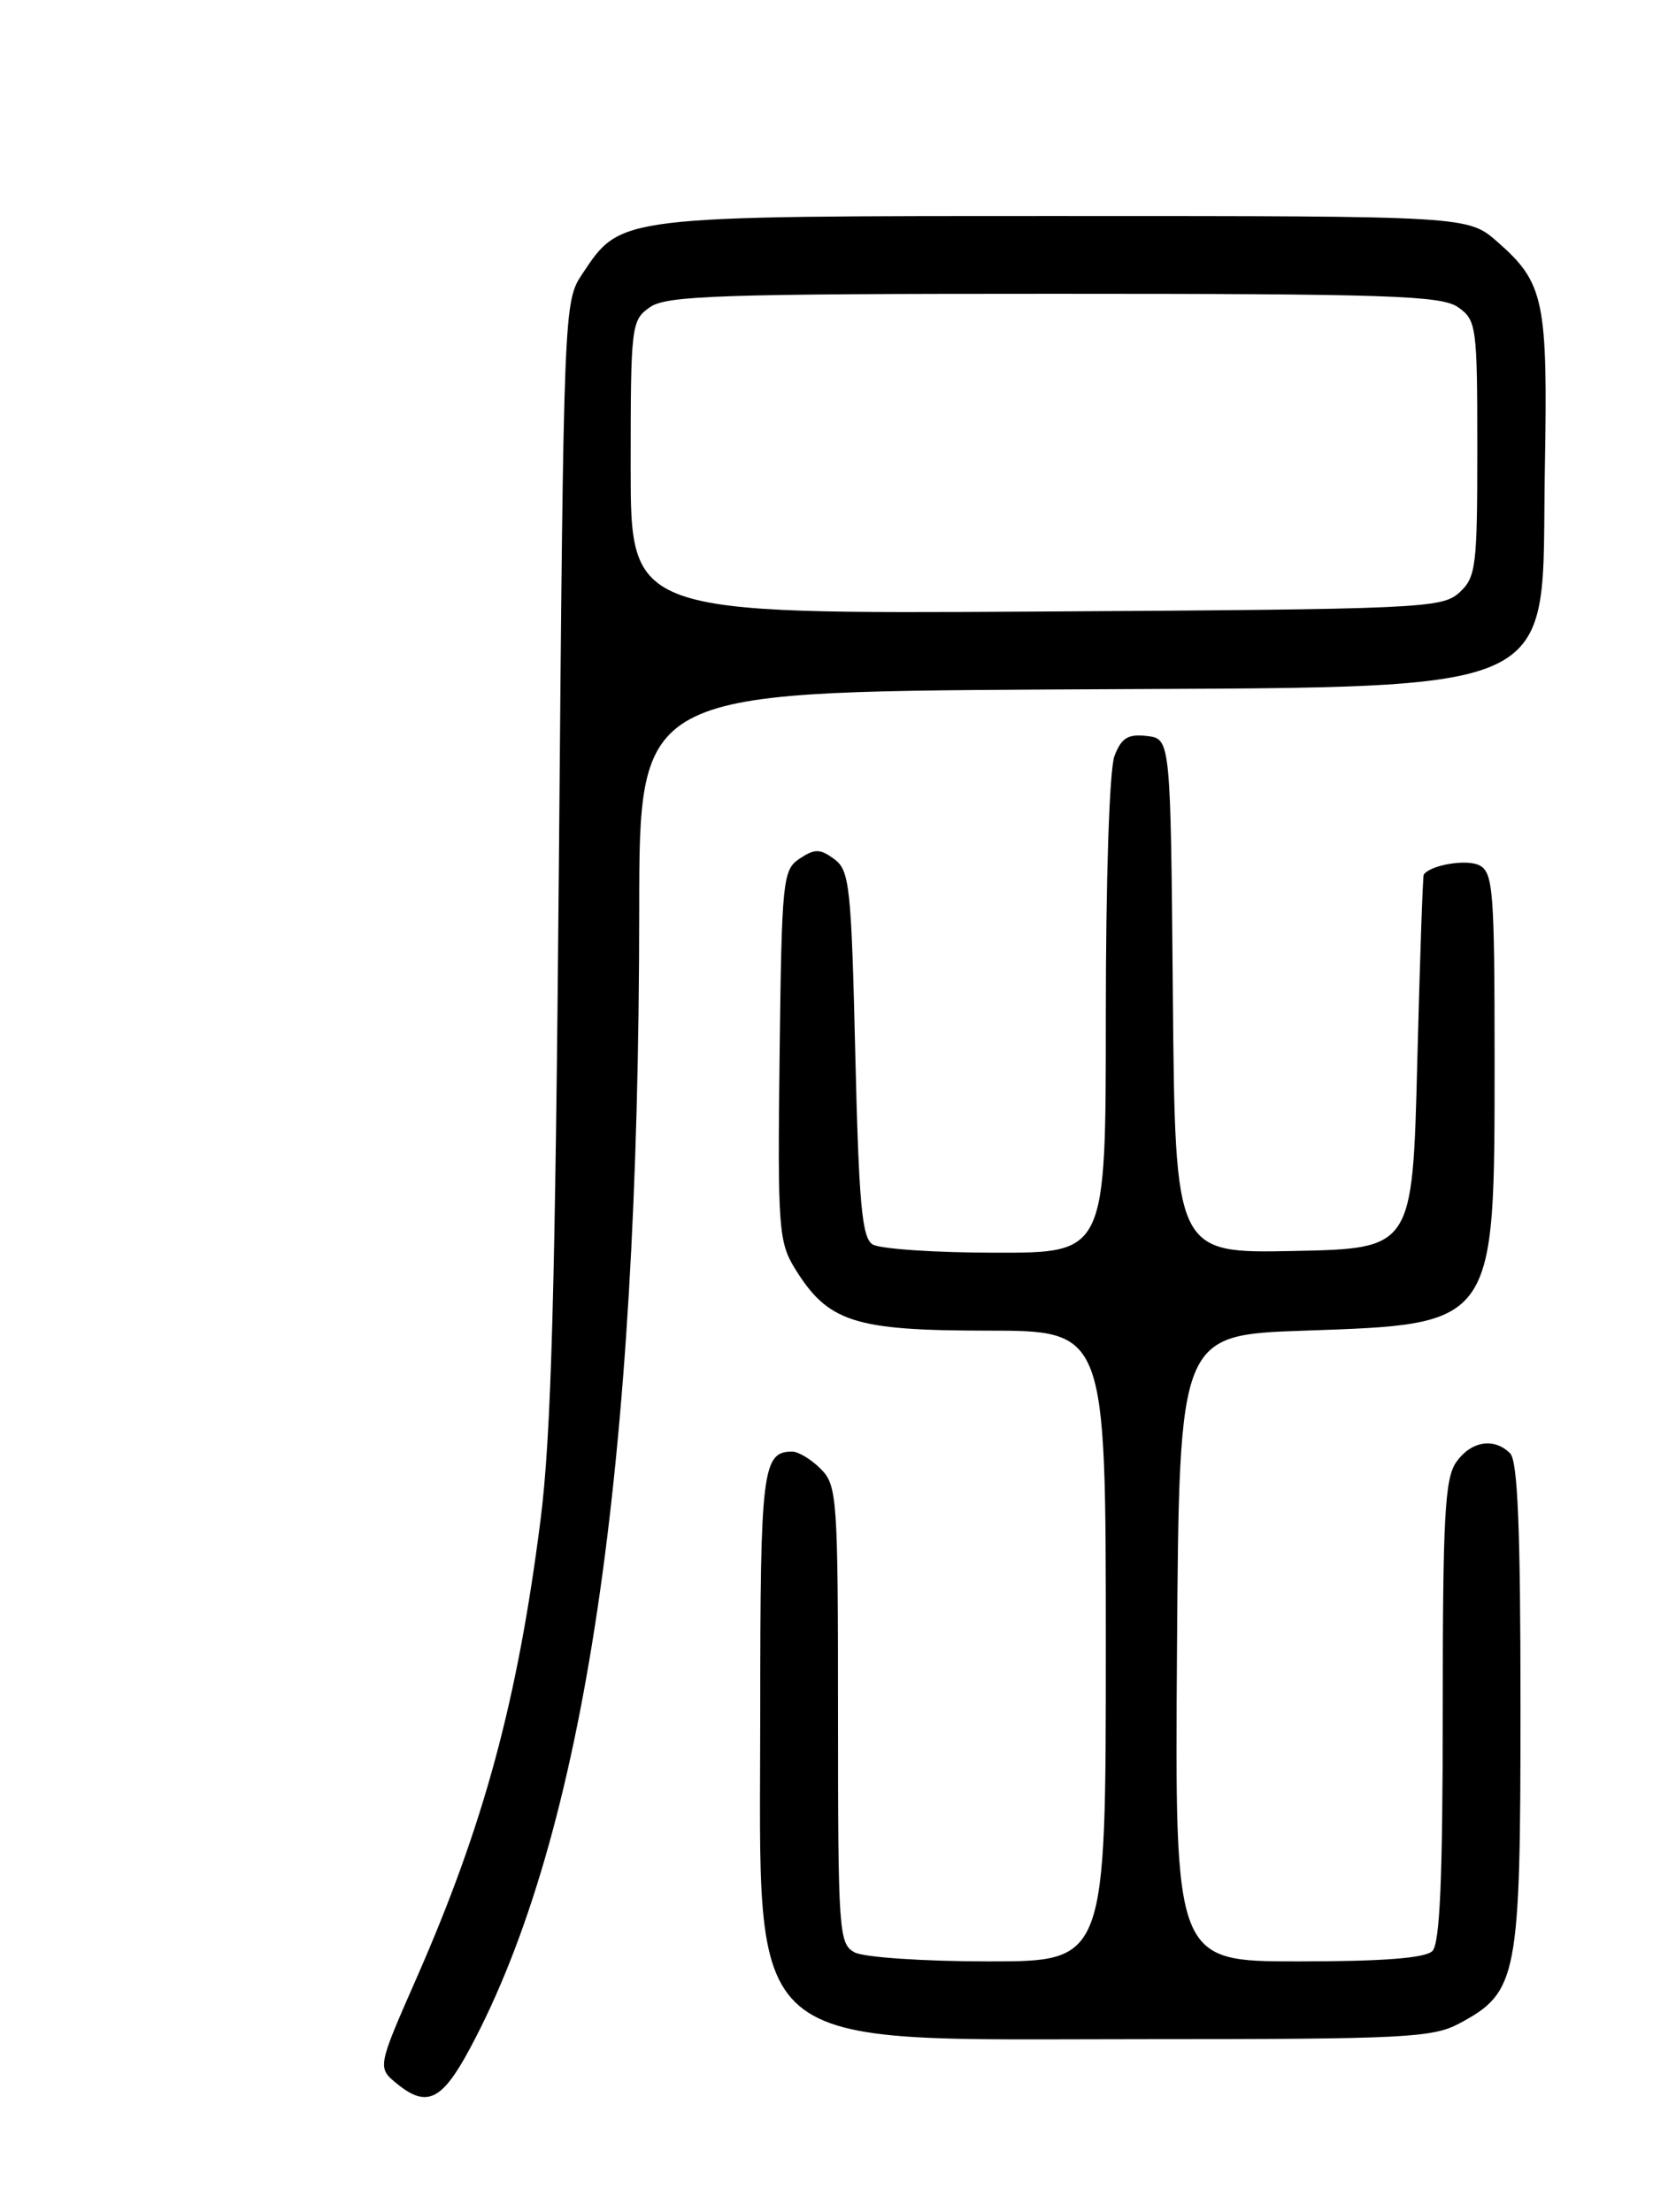 <?xml version="1.0" encoding="UTF-8" standalone="no"?>
<!DOCTYPE svg PUBLIC "-//W3C//DTD SVG 1.1//EN" "http://www.w3.org/Graphics/SVG/1.1/DTD/svg11.dtd" >
<svg xmlns="http://www.w3.org/2000/svg" xmlns:xlink="http://www.w3.org/1999/xlink" version="1.1" viewBox="0 0 194 256">
 <g >
 <path fill="currentColor"
d=" M 54.39 237.09 C 67.67 212.35 73.97 170.03 73.99 105.30 C 74.00 80.09 74.00 80.09 121.25 79.80 C 182.58 79.41 178.33 81.30 178.82 54.26 C 179.17 34.77 178.75 32.74 173.34 28.00 C 169.93 25.00 169.93 25.00 123.22 25.00 C 71.31 25.00 71.92 24.93 67.39 31.72 C 65.27 34.90 65.24 35.58 64.70 99.22 C 64.27 149.49 63.81 166.22 62.56 175.97 C 59.90 196.84 56.01 211.19 48.23 228.90 C 43.66 239.30 43.66 239.30 45.99 241.19 C 49.41 243.96 51.16 243.11 54.39 237.09 Z  M 168.94 234.17 C 175.68 230.56 176.00 228.91 176.00 197.47 C 176.00 176.97 175.68 169.08 174.80 168.20 C 172.94 166.34 170.27 166.78 168.56 169.22 C 167.24 171.10 167.00 175.59 167.00 198.02 C 167.00 217.36 166.67 224.93 165.80 225.80 C 164.98 226.62 160.09 227.00 150.29 227.00 C 135.98 227.00 135.98 227.00 136.24 190.75 C 136.50 154.50 136.50 154.50 151.00 154.00 C 173.18 153.24 173.00 153.49 173.00 122.63 C 173.00 103.11 172.83 100.98 171.25 100.15 C 169.80 99.40 165.60 100.09 164.80 101.22 C 164.69 101.37 164.35 111.17 164.05 123.00 C 163.50 144.50 163.50 144.50 149.76 144.78 C 136.03 145.06 136.03 145.06 135.76 115.28 C 135.50 85.50 135.50 85.50 132.75 85.18 C 130.56 84.93 129.80 85.40 129.00 87.50 C 128.42 89.02 128.00 101.69 128.00 117.57 C 128.00 145.00 128.00 145.00 115.25 144.98 C 108.24 144.98 101.83 144.54 101.00 144.02 C 99.77 143.25 99.41 139.26 99.00 121.96 C 98.54 102.54 98.34 100.72 96.56 99.42 C 94.92 98.22 94.31 98.21 92.56 99.37 C 90.60 100.68 90.49 101.78 90.24 122.12 C 90.00 141.99 90.13 143.73 91.98 146.76 C 95.82 153.01 98.83 153.99 114.25 154.00 C 128.00 154.00 128.00 154.00 128.00 190.50 C 128.00 227.00 128.00 227.00 114.43 227.00 C 106.97 227.00 100.00 226.53 98.93 225.96 C 97.10 224.98 97.00 223.61 97.00 198.46 C 97.00 173.33 96.90 171.90 95.00 170.00 C 93.90 168.90 92.42 168.00 91.70 168.00 C 88.25 168.00 88.00 170.07 88.00 198.05 C 88.00 238.39 85.20 236.00 132.52 236.00 C 162.58 236.00 165.84 235.84 168.94 234.17 Z  M 73.00 54.09 C 73.00 37.68 73.07 37.06 75.22 35.56 C 77.15 34.20 83.29 34.00 122.00 34.00 C 160.71 34.00 166.85 34.20 168.78 35.56 C 170.90 37.05 171.00 37.75 171.00 51.90 C 171.00 65.66 170.85 66.82 168.90 68.60 C 166.90 70.40 164.39 70.51 119.90 70.78 C 73.00 71.06 73.00 71.06 73.00 54.09 Z "/>
</g>
</svg>